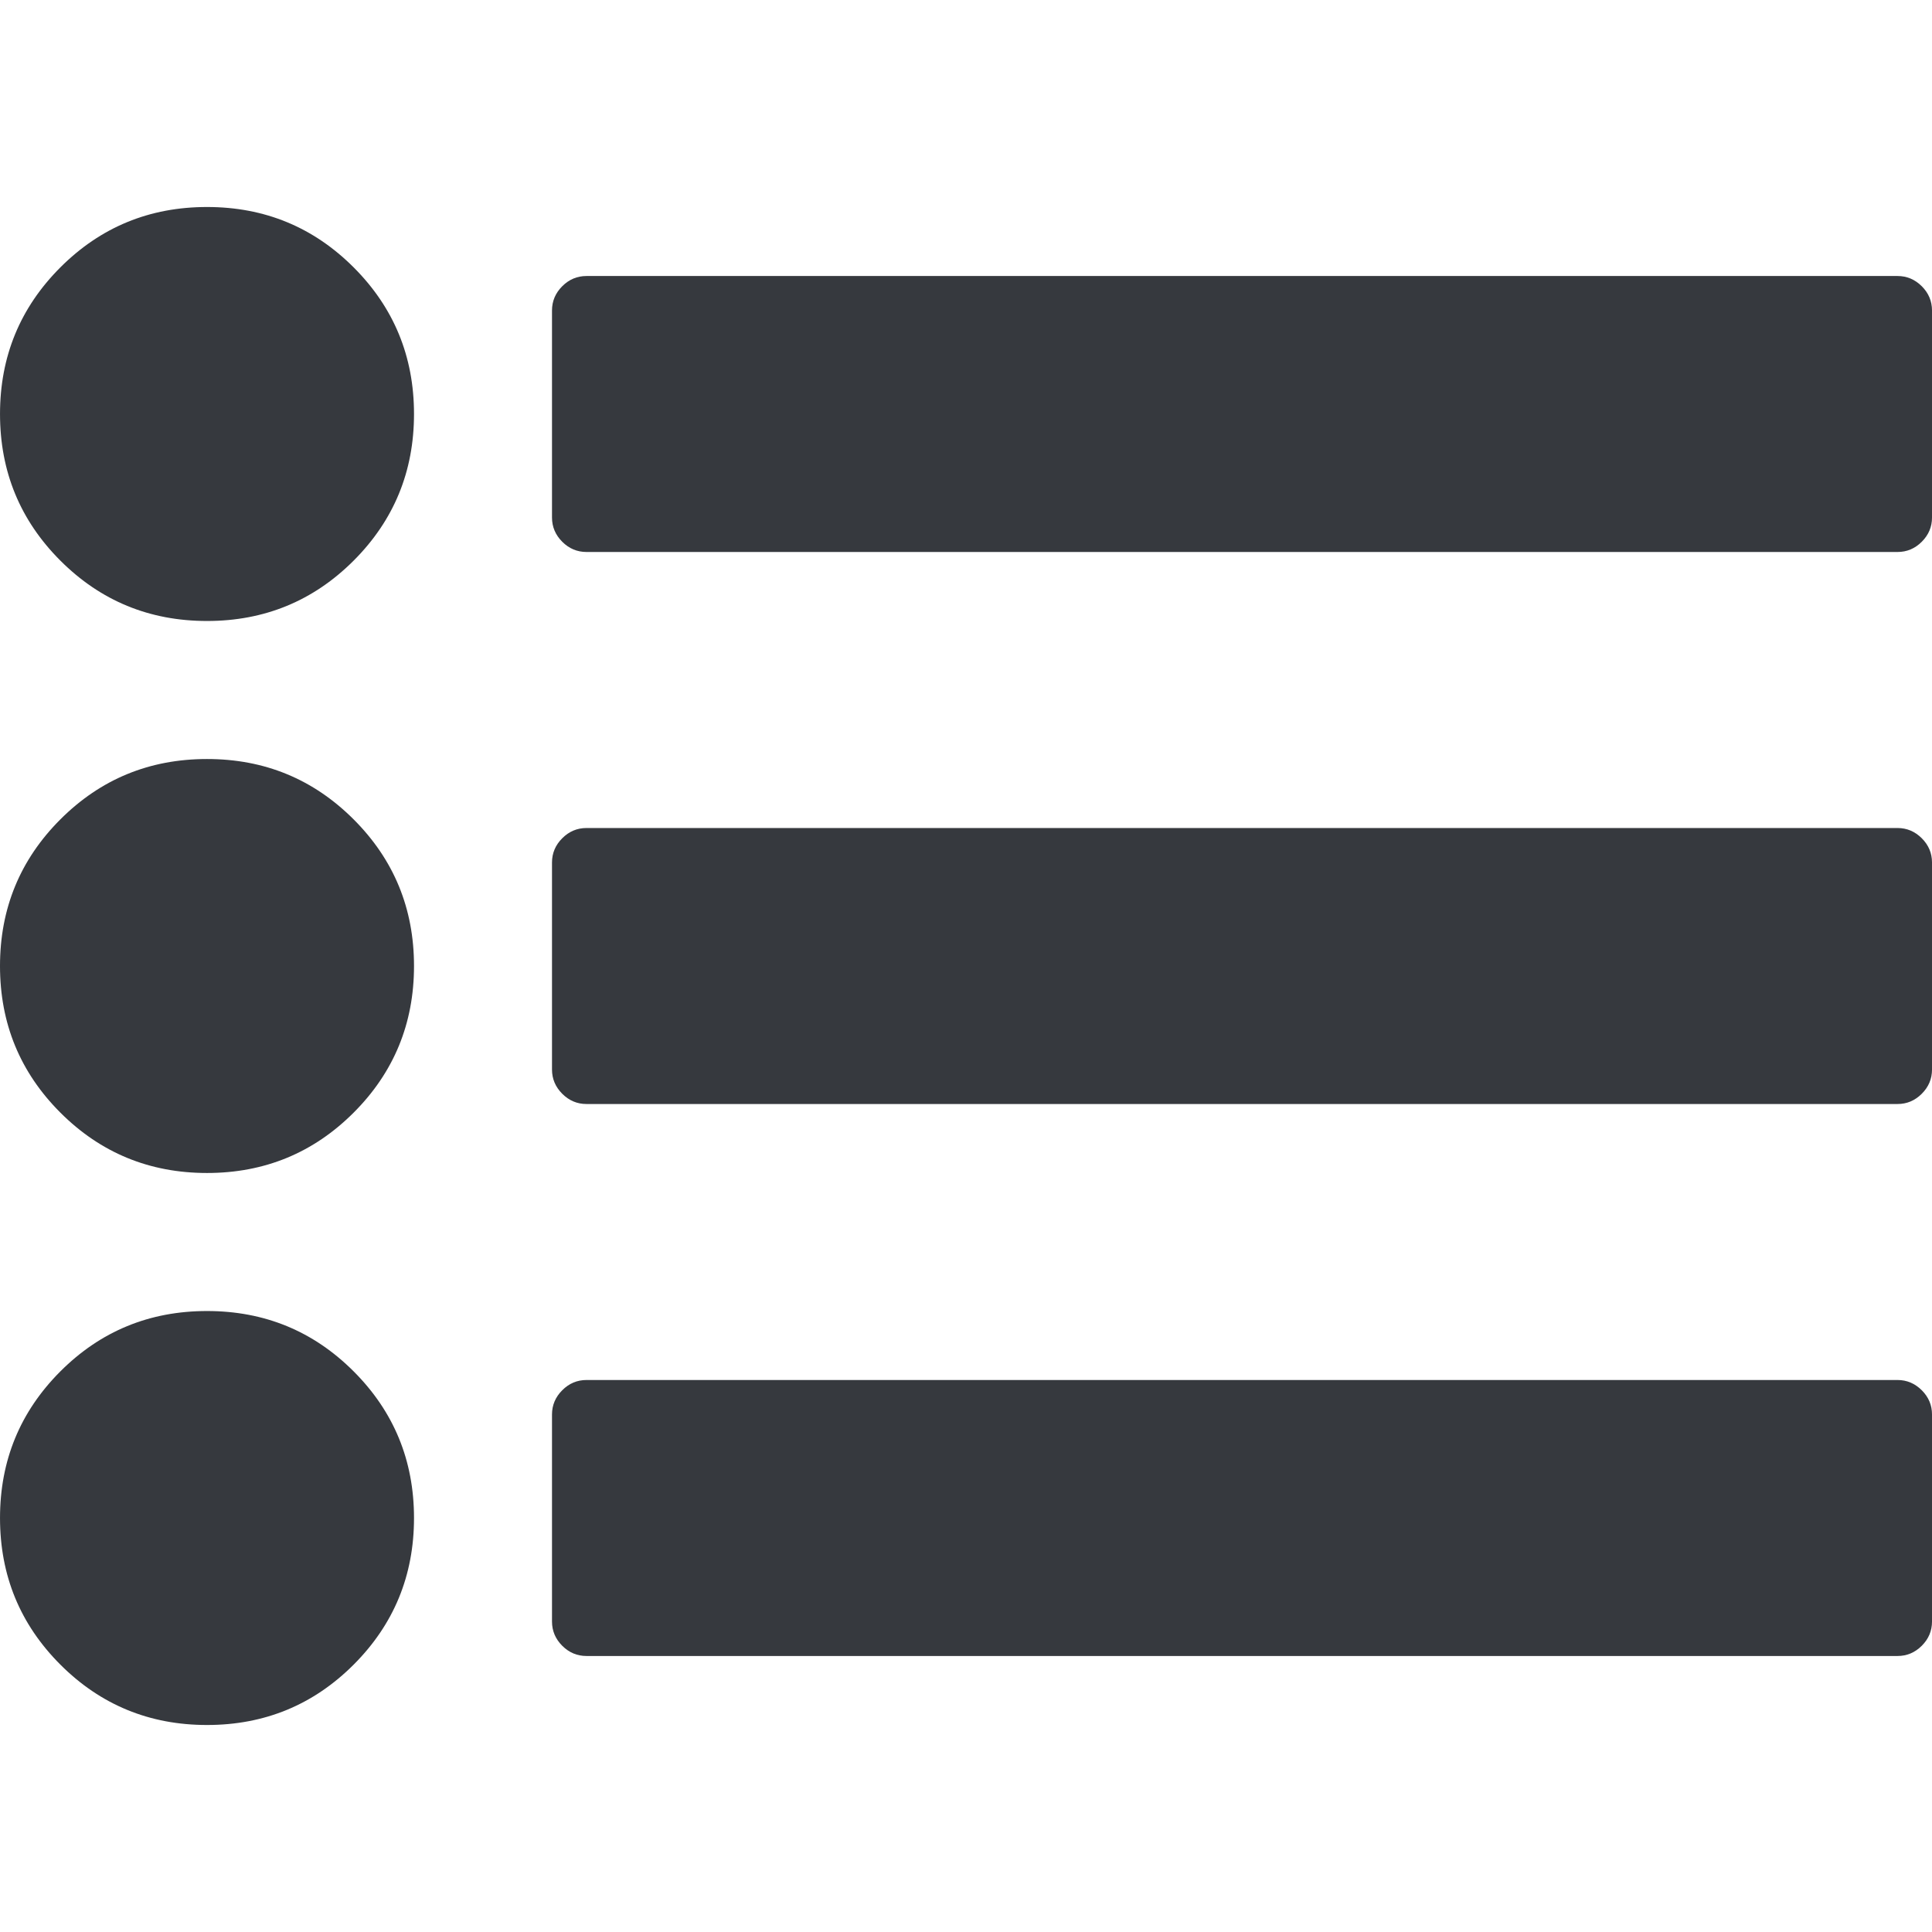<?xml version="1.0" encoding="utf-8"?>
<!-- Generator: Adobe Illustrator 16.0.0, SVG Export Plug-In . SVG Version: 6.00 Build 0)  -->
<!DOCTYPE svg PUBLIC "-//W3C//DTD SVG 1.1//EN" "http://www.w3.org/Graphics/SVG/1.1/DTD/svg11.dtd">
<svg version="1.1" id="Capa_1" xmlns="http://www.w3.org/2000/svg" xmlns:xlink="http://www.w3.org/1999/xlink" x="0px" y="0px"
	 width="511.625px" height="511.625px" viewBox="0 0 511.625 511.625" enable-background="new 0 0 511.625 511.625"
	 xml:space="preserve">
<g>
	<g>
		<path fill="#36393E" d="M54.818,200.999c-15.23,0-28.171,5.327-38.832,15.987C5.33,227.642,0,240.583,0,255.813
			c0,15.223,5.33,28.172,15.99,38.83c10.66,10.656,23.604,15.984,38.832,15.984c15.225,0,28.167-5.328,38.828-15.984
			c10.657-10.657,15.987-23.605,15.987-38.83c0-15.23-5.33-28.171-15.99-38.828C82.989,206.329,70.046,200.999,54.818,200.999z"/>
		<path fill="#36393E" d="M54.821,54.817c-15.23,0-28.171,5.33-38.832,15.987C5.333,81.464,0.003,94.405,0.003,109.632
			c0,15.229,5.327,28.171,15.986,38.831c10.66,10.657,23.604,15.985,38.832,15.985c15.225,0,28.167-5.329,38.828-15.985
			c10.657-10.66,15.987-23.603,15.987-38.831c0-15.227-5.33-28.168-15.987-38.828C82.993,60.147,70.051,54.817,54.821,54.817z"/>
		<path fill="#36393E" d="M54.821,347.18c-15.23,0-28.175,5.324-38.832,15.98C5.333,373.825,0.003,386.767,0.003,401.989
			c0,15.234,5.327,28.172,15.986,38.834c10.66,10.658,23.604,15.984,38.832,15.984c15.225,0,28.167-5.326,38.828-15.984
			c10.657-10.662,15.987-23.6,15.987-38.834c0-15.223-5.33-28.172-15.987-38.828C82.993,352.504,70.051,347.18,54.821,347.18z"/>
		<path fill="#36393E" d="M508.917,75.8c-1.812-1.803-3.949-2.708-6.426-2.708H155.313c-2.473,0-4.615,0.902-6.423,2.708
			c-1.807,1.812-2.712,3.949-2.712,6.423v54.821c0,2.475,0.905,4.611,2.712,6.424c1.809,1.805,3.951,2.708,6.423,2.708h347.178
			c2.477,0,4.615-0.9,6.426-2.708c1.811-1.812,2.711-3.949,2.711-6.424v-54.82C511.625,79.75,510.723,77.609,508.917,75.8z"/>
		<path fill="#36393E" d="M502.491,219.271H155.313c-2.473,0-4.615,0.9-6.423,2.712c-1.807,1.807-2.712,3.949-2.712,6.423v54.819
			c0,2.472,0.905,4.613,2.712,6.421c1.809,1.813,3.951,2.714,6.423,2.714h347.178c2.477,0,4.615-0.9,6.426-2.714
			c1.811-1.808,2.711-3.949,2.711-6.421v-54.819c0-2.474-0.904-4.62-2.711-6.423C507.102,220.175,504.967,219.271,502.491,219.271z"
			/>
		<path fill="#36393E" d="M502.491,365.447H155.313c-2.473,0-4.615,0.903-6.423,2.714c-1.807,1.811-2.712,3.949-2.712,6.42v54.82
			c0,2.477,0.905,4.615,2.712,6.426c1.809,1.807,3.951,2.707,6.423,2.707h347.178c2.477,0,4.615-0.9,6.426-2.707
			c1.811-1.811,2.711-3.949,2.711-6.426v-54.82c0-2.471-0.904-4.617-2.711-6.42C507.102,366.357,504.967,365.447,502.491,365.447z"
			/>
	</g>
</g>
</svg>
